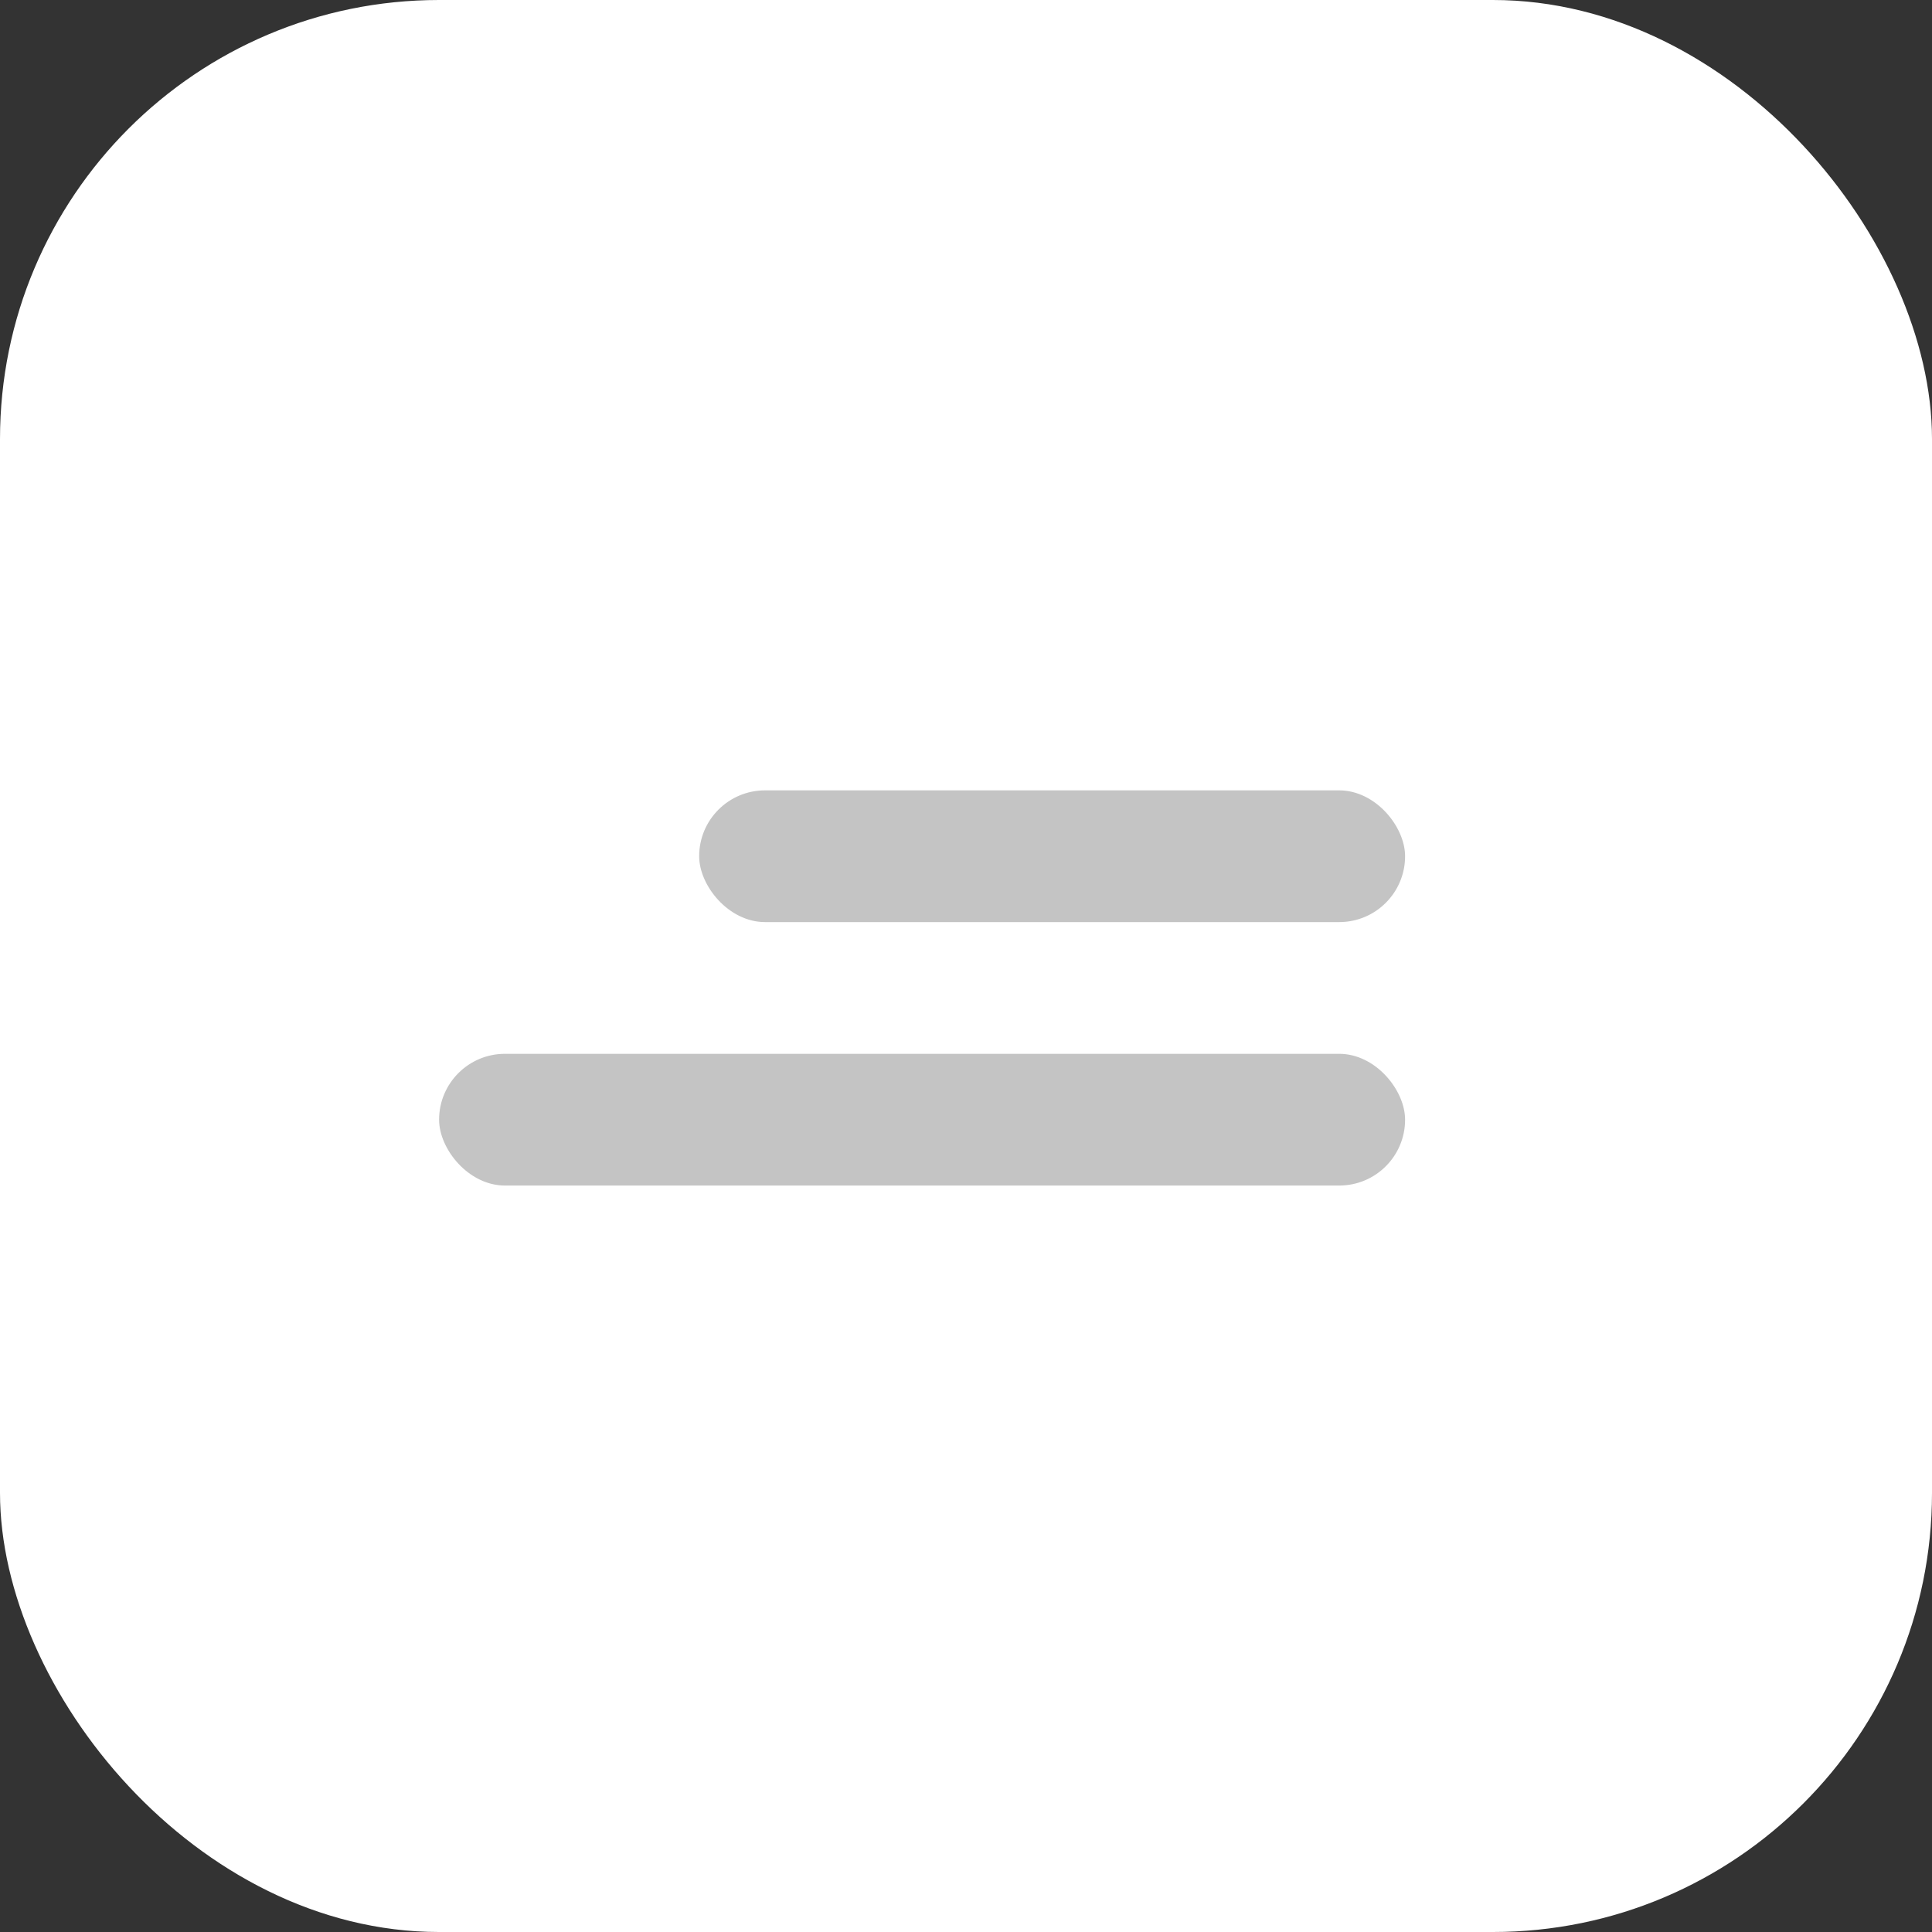 <svg width="44" height="44" viewBox="0 0 44 44" fill="none" xmlns="http://www.w3.org/2000/svg">
<rect x="0" y="0" width="44" height="44" fill="#333333" stroke="none"/>
<rect width="44" height="44" rx="10" fill="white"/>
<rect x="15.923" y="18" width="16.077" height="3" rx="1.5" fill="#C4C4C4"/>
<rect x="10" y="24" width="22" height="3" rx="1.5" fill="#C4C4C4"/>
</svg>
